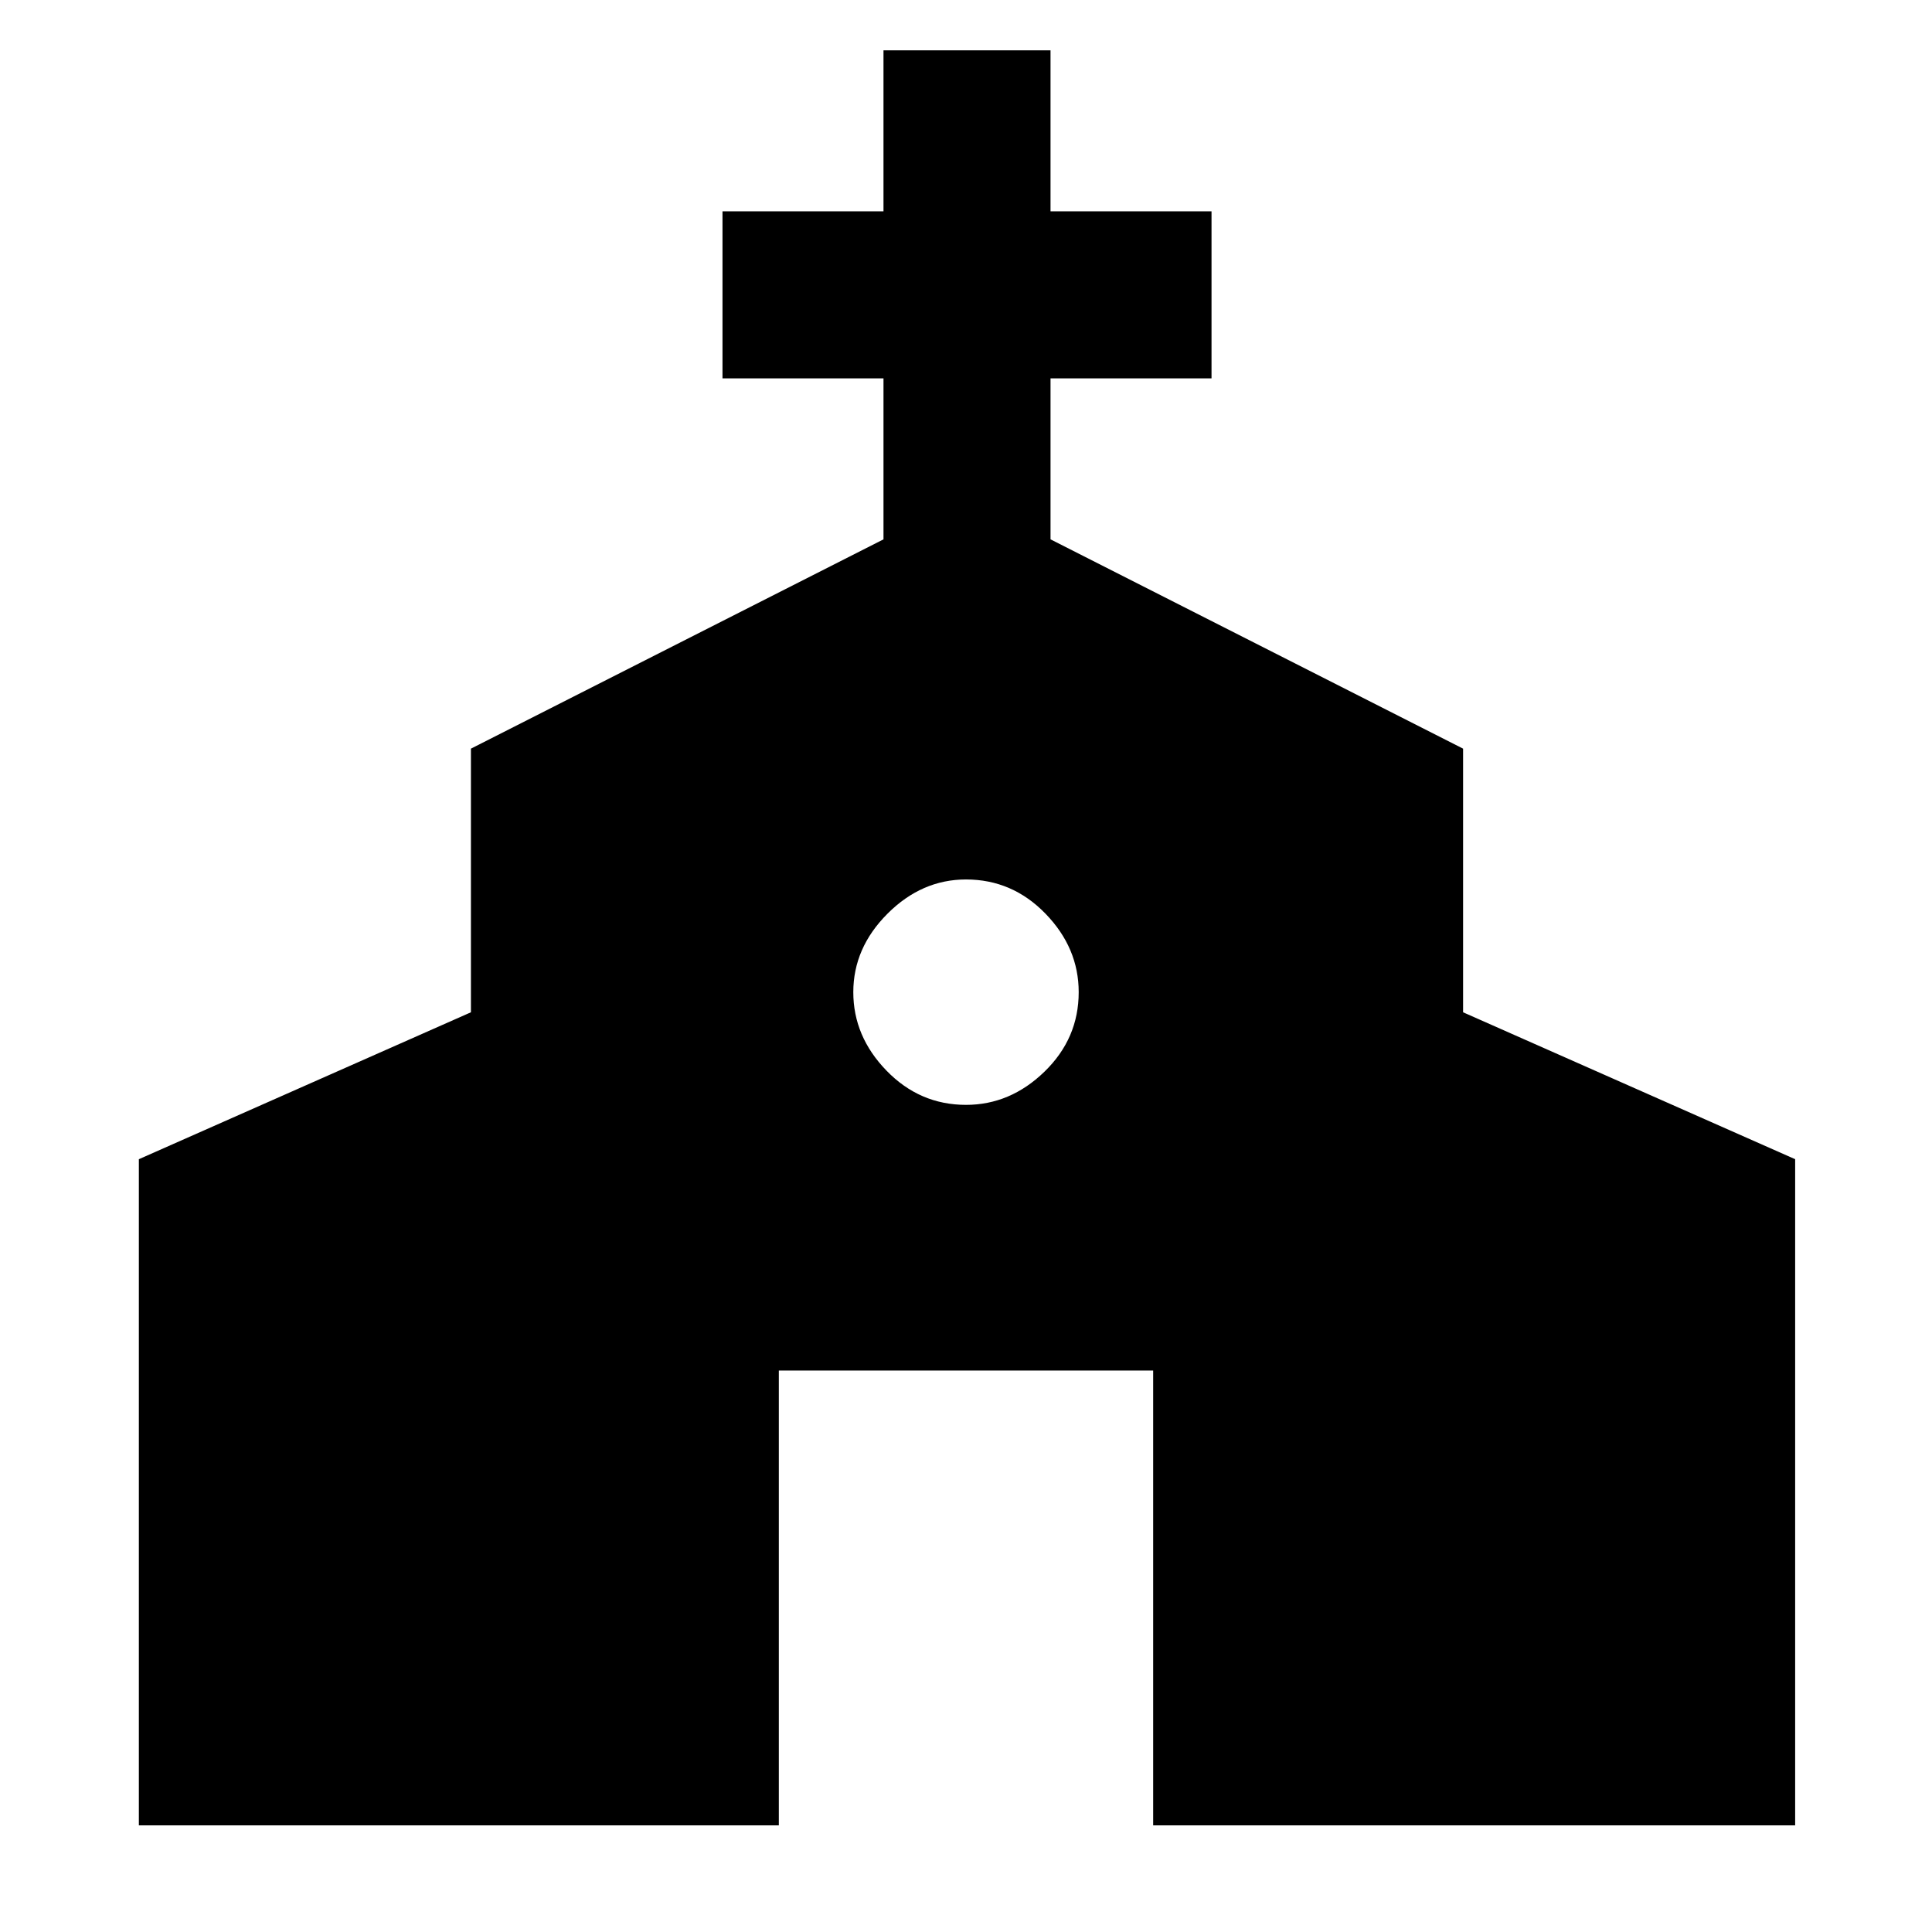 <svg xmlns="http://www.w3.org/2000/svg" height="48" width="48"><path d="M3.45 45.35V28.8l8.25-3.65V18.6l10.25-5.2v-4h-4V5.25h4v-4h4.15v4h4V9.4h-4v4l10.25 5.2v6.55l8.25 3.65v16.55H28.65v-11.3h-9.3v11.3ZM24 27.45q1.1 0 1.95-.825.85-.825.85-1.975 0-1.1-.825-1.95-.825-.85-1.975-.85-1.1 0-1.95.85-.85.85-.85 1.95t.825 1.95q.825.85 1.975.85Z"/></svg>